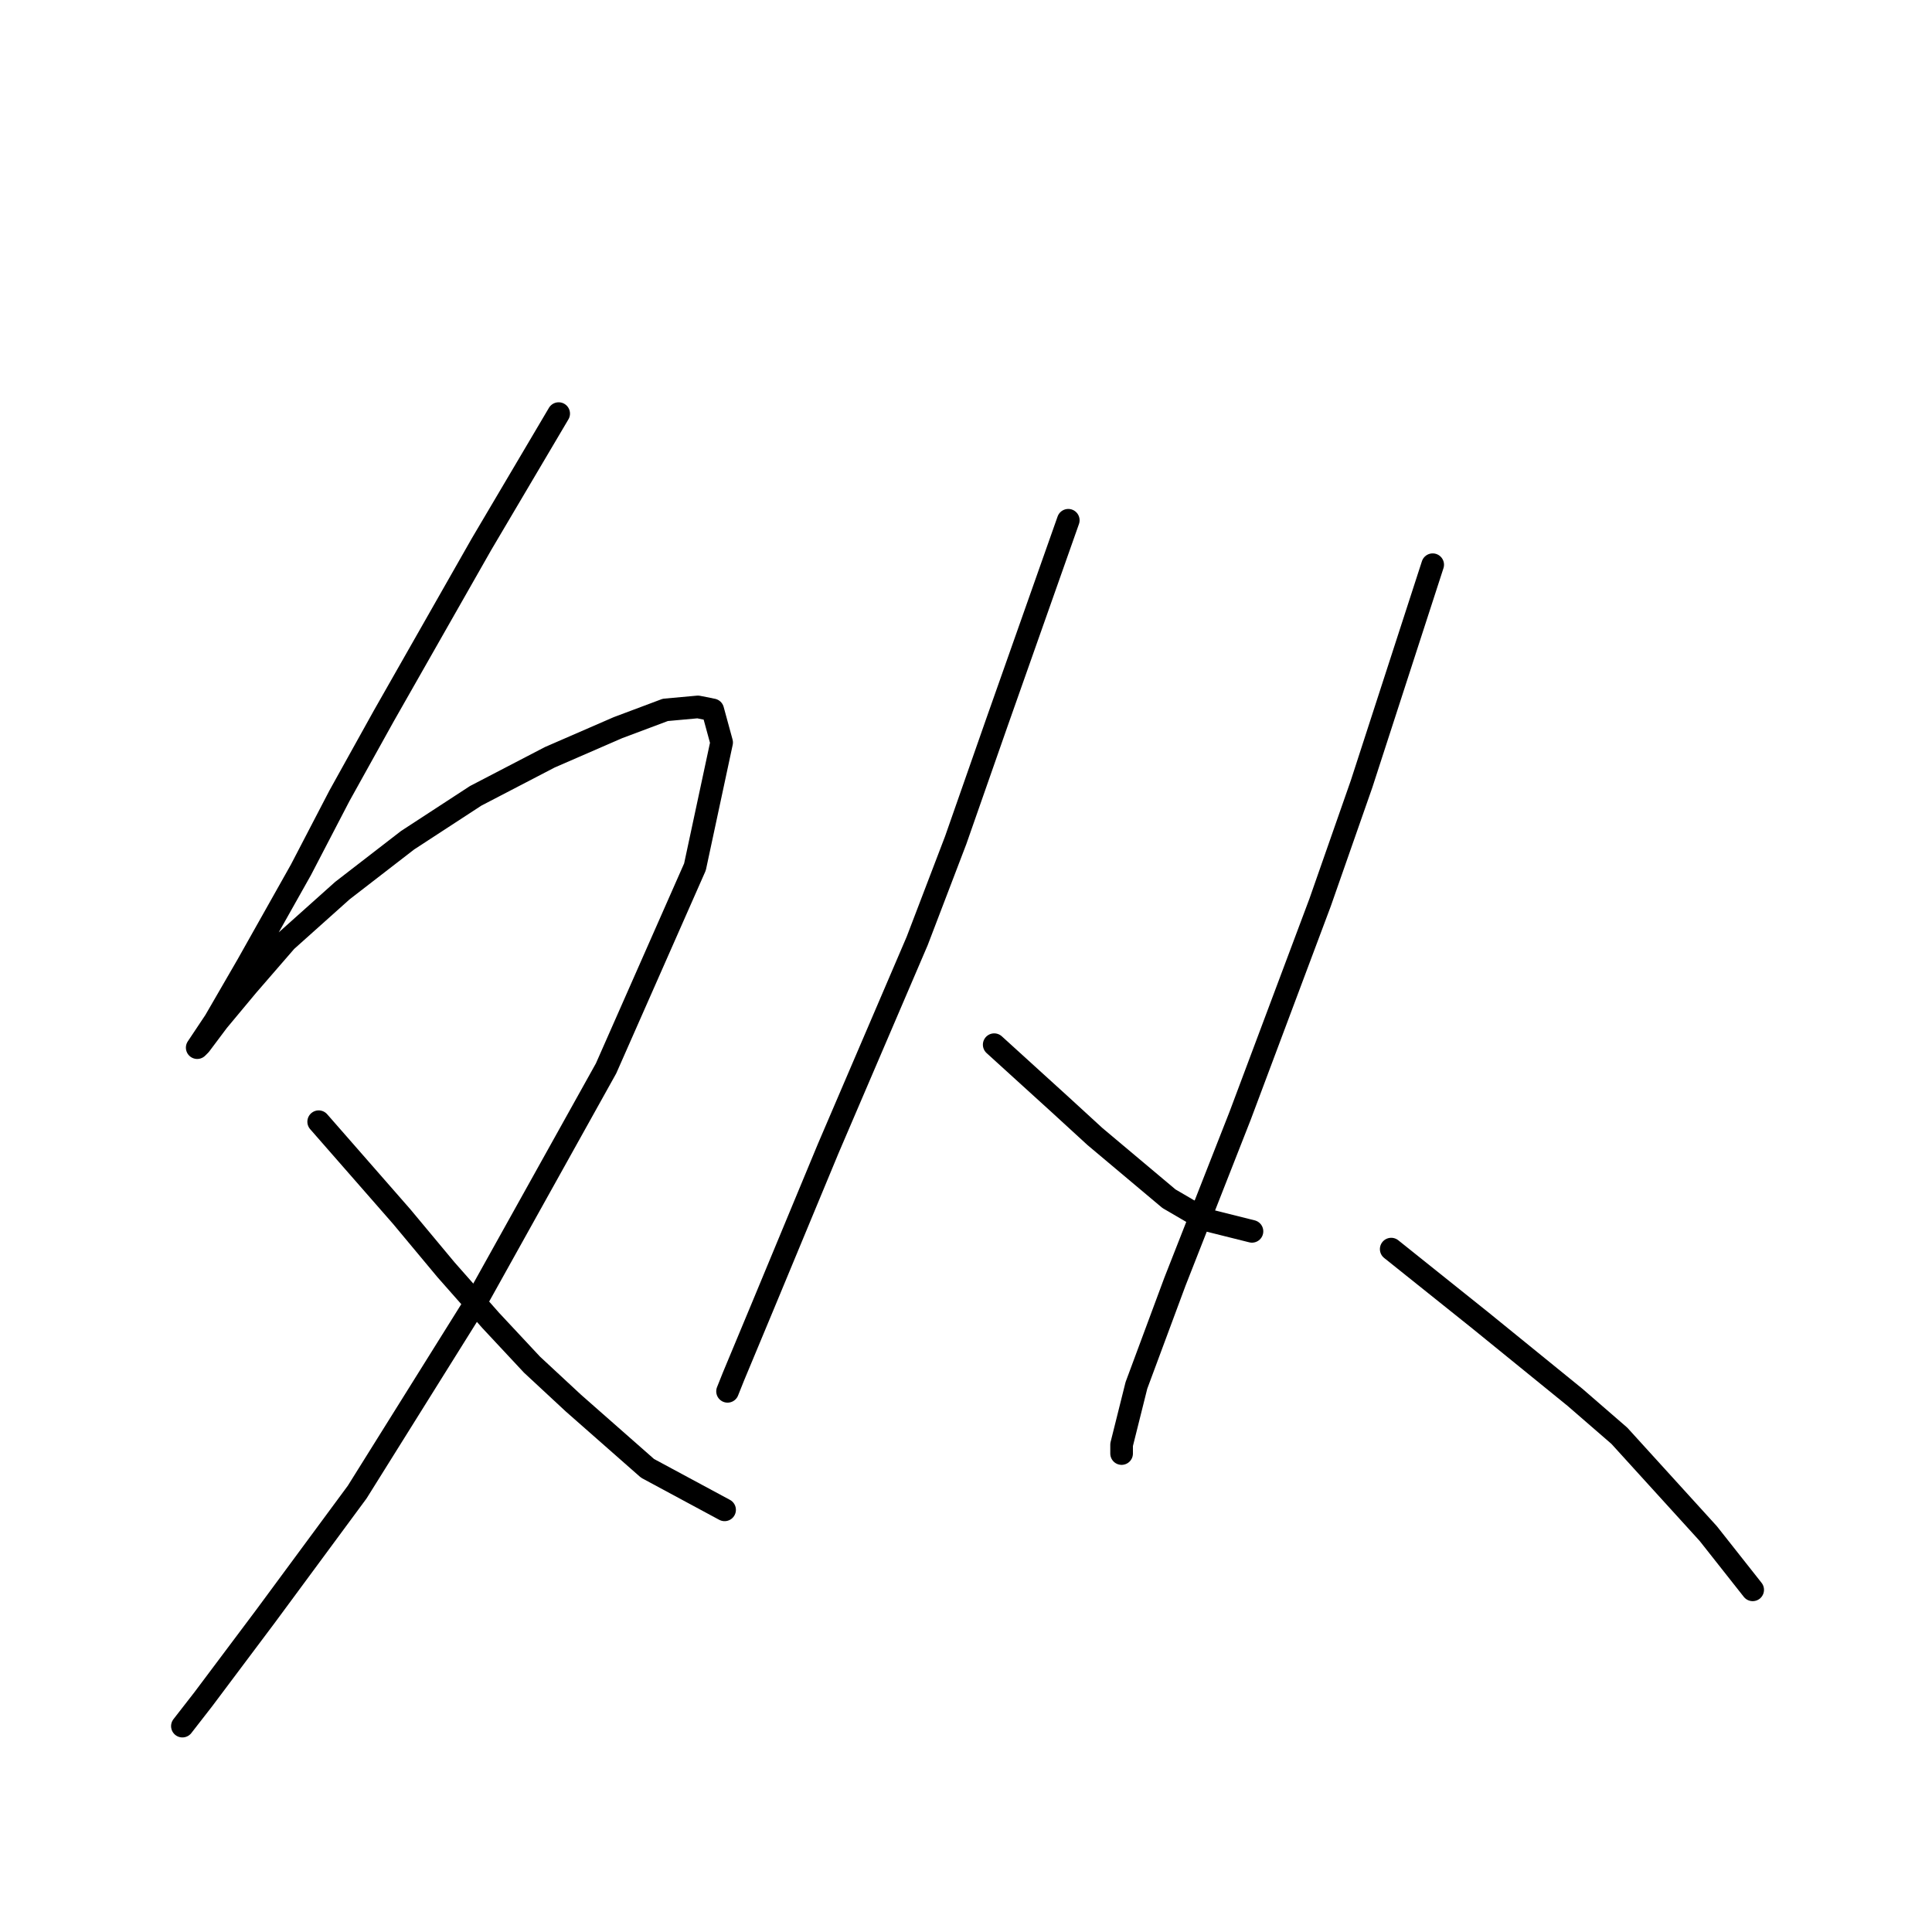 <?xml version="1.0" standalone="no"?>
    <svg width="256" height="256" xmlns="http://www.w3.org/2000/svg" version="1.1">
    <polyline stroke="black" stroke-width="3" stroke-linecap="round" fill="transparent" stroke-linejoin="round" points="74.027 54.805 68.923 63.442 63.82 72.079 50.864 94.849 44.976 105.449 39.872 115.263 32.805 127.826 28.487 135.285 26.131 138.818 26.524 138.426 28.88 135.285 32.805 130.574 37.909 124.685 45.368 118.011 54.005 111.337 63.034 105.449 72.849 100.345 81.879 96.419 88.16 94.064 92.478 93.671 94.441 94.064 95.619 98.382 92.086 114.871 80.308 141.566 63.034 172.581 47.331 197.706 35.161 214.195 26.917 225.187 24.169 228.72 24.169 228.72 " />
        <polyline stroke="black" stroke-width="3" stroke-linecap="round" fill="transparent" stroke-linejoin="round" points="42.227 148.633 47.724 154.914 53.22 161.196 59.109 168.262 64.997 174.936 70.494 180.825 75.99 185.929 85.804 194.565 96.012 200.062 96.012 200.062 " />
        <polyline stroke="black" stroke-width="3" stroke-linecap="round" fill="transparent" stroke-linejoin="round" points="141.552 68.938 136.841 82.286 132.129 95.634 126.633 111.337 121.53 124.685 109.752 152.166 101.115 172.973 97.189 182.395 96.404 184.358 96.404 184.358 " />
        <polyline stroke="black" stroke-width="3" stroke-linecap="round" fill="transparent" stroke-linejoin="round" points="131.737 138.426 136.055 142.352 140.374 146.277 145.085 150.596 154.899 158.84 159.61 161.588 165.892 163.159 165.892 163.159 " />
        <polyline stroke="black" stroke-width="3" stroke-linecap="round" fill="transparent" stroke-linejoin="round" points="189.839 74.827 185.128 89.353 180.417 103.878 174.921 119.582 164.321 147.848 155.685 169.833 150.581 183.573 148.618 191.425 148.618 192.602 148.618 192.602 " />
        <polyline stroke="black" stroke-width="3" stroke-linecap="round" fill="transparent" stroke-linejoin="round" points="184.343 165.514 190.232 170.225 196.121 174.936 208.684 185.143 214.572 190.247 226.35 203.202 232.239 210.661 232.239 210.661 " />
        </svg>
